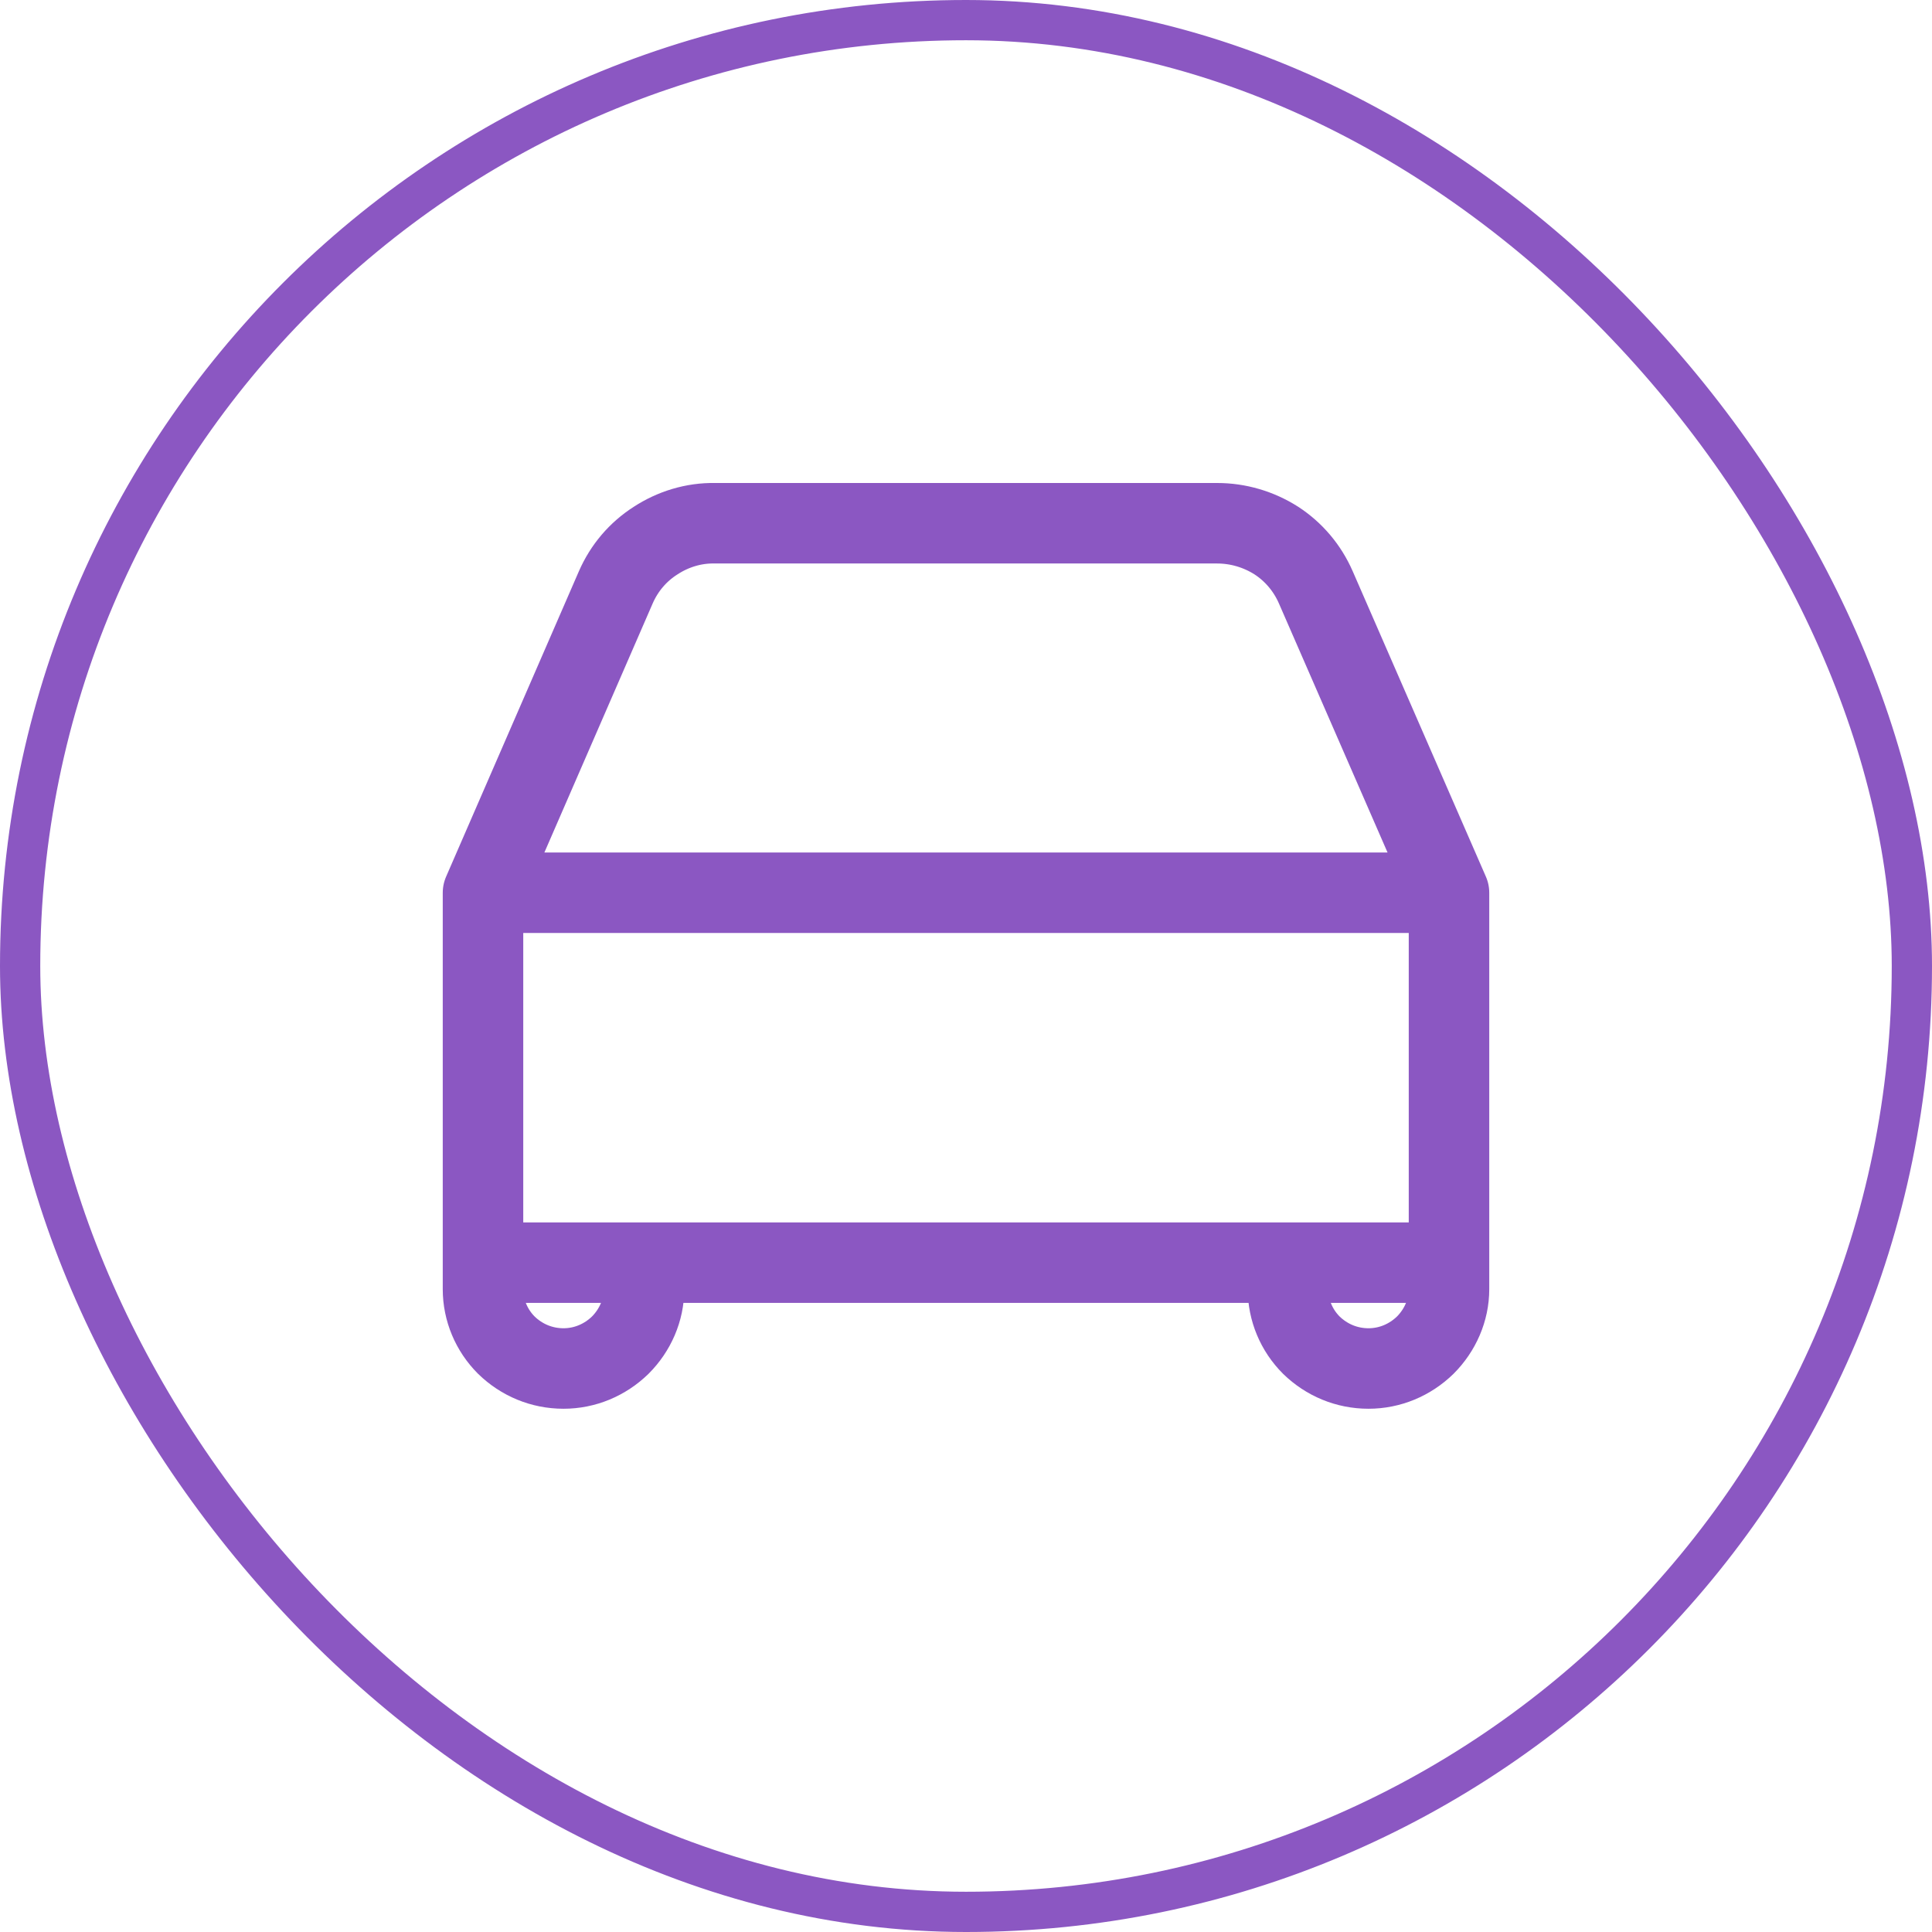 <svg width="48" height="48" viewBox="0 0 48 48" fill="none" xmlns="http://www.w3.org/2000/svg" xmlns:xlink="http://www.w3.org/1999/xlink">
	<desc>
			Created with Pixso.
	</desc>
	<defs>
		<clipPath id="clip3_1810">
			<rect id="icon/car" rx="23.5" width="47" height="47" transform="translate(0.5 0.5)" fill="white" fill-opacity="0"/>
		</clipPath>
	</defs>
	<rect id="icon/car" rx="23.5" width="47" height="47" transform="translate(0.5 0.5)" fill="#FFFFFF" fill-opacity="0"/>
	<g clip-path="url(#clip3_1810)">
		<path id="Vector" d="M16 31.37L16 32.03C16 32.55 15.78 33.05 15.41 33.42C15.03 33.79 14.53 34 14 34C13.46 34 12.96 33.79 12.58 33.42C12.21 33.05 12 32.55 12 32.03L12 31.37L12 22.18L15.3 14.59C15.51 14.11 15.85 13.71 16.29 13.43C16.72 13.15 17.23 12.99 17.76 13L30.24 13C30.76 13 31.27 13.15 31.71 13.43C32.14 13.71 32.48 14.11 32.69 14.59L36 22.18L36 31.37L36 32.03C36 32.55 35.78 33.05 35.41 33.42C35.03 33.79 34.53 34 34 34C33.46 34 32.96 33.79 32.58 33.42C32.21 33.05 32 32.55 32 32.03L32 31.37M12 22.18L36 22.18M36 31.37L32 31.37L16 31.37L12 31.37" stroke="#8B57C2" stroke-opacity="1" stroke-width="2" stroke-linejoin="round"/>
	</g>
	<rect id="icon/car" rx="23.5" width="47" height="47" transform="translate(0.5 0.5)" stroke="#8B57C2" stroke-opacity="1" stroke-width="1"/>
</svg>
